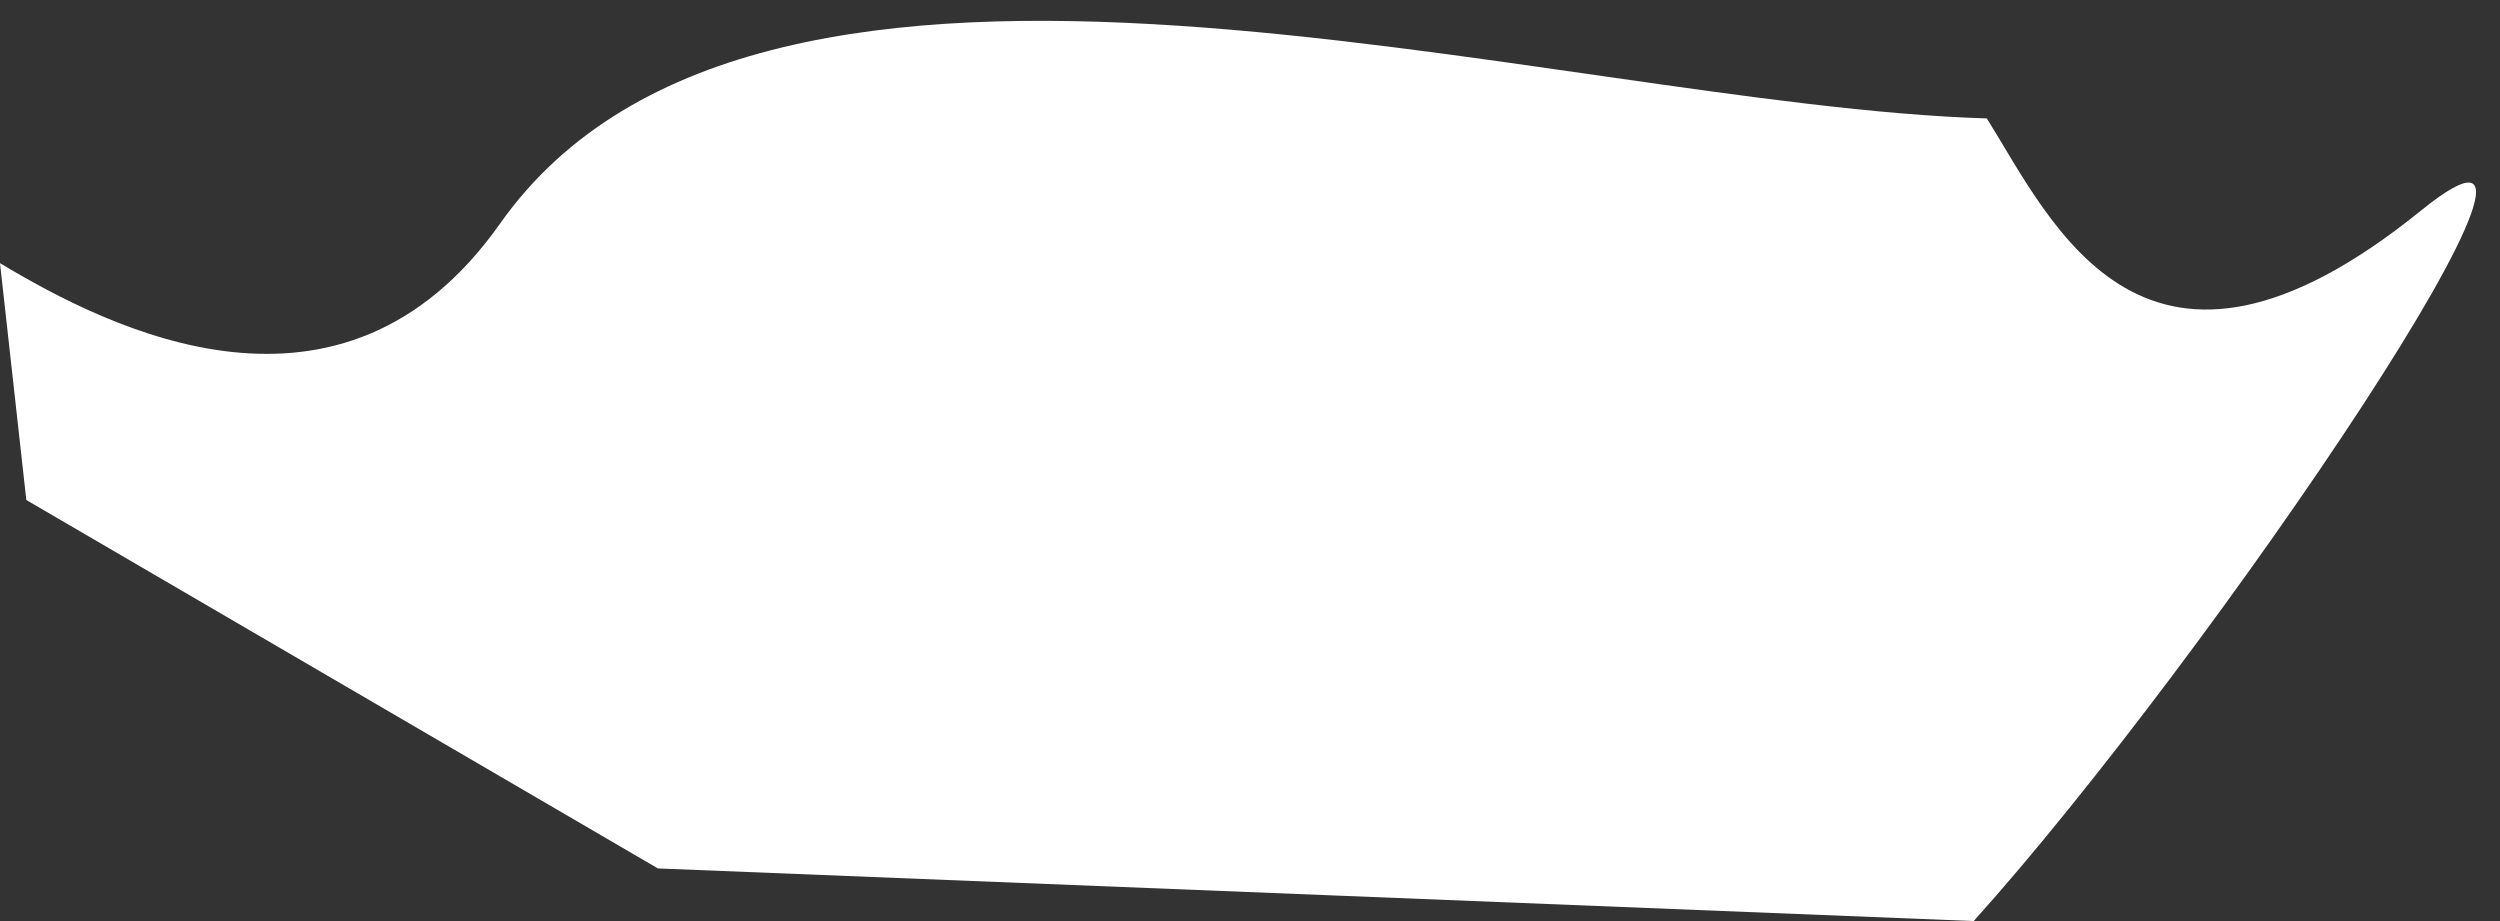 <svg xmlns="http://www.w3.org/2000/svg" width="95" height="35" viewBox="0 0 95 35" fill="none">
  <rect x="0" y="0" width="95" height="35" fill="#333333" stroke="none"/>
  <path d="M19 8.5C13 17 4.167 12.5 0 10L1 19L25 33L75 35C84 25 99.772 1.708 92 8C81.5 16.5 78 8.5 75.5 4.5C58.833 4 29.042 -5.727 19 8.5Z" fill="white"/>
</svg>